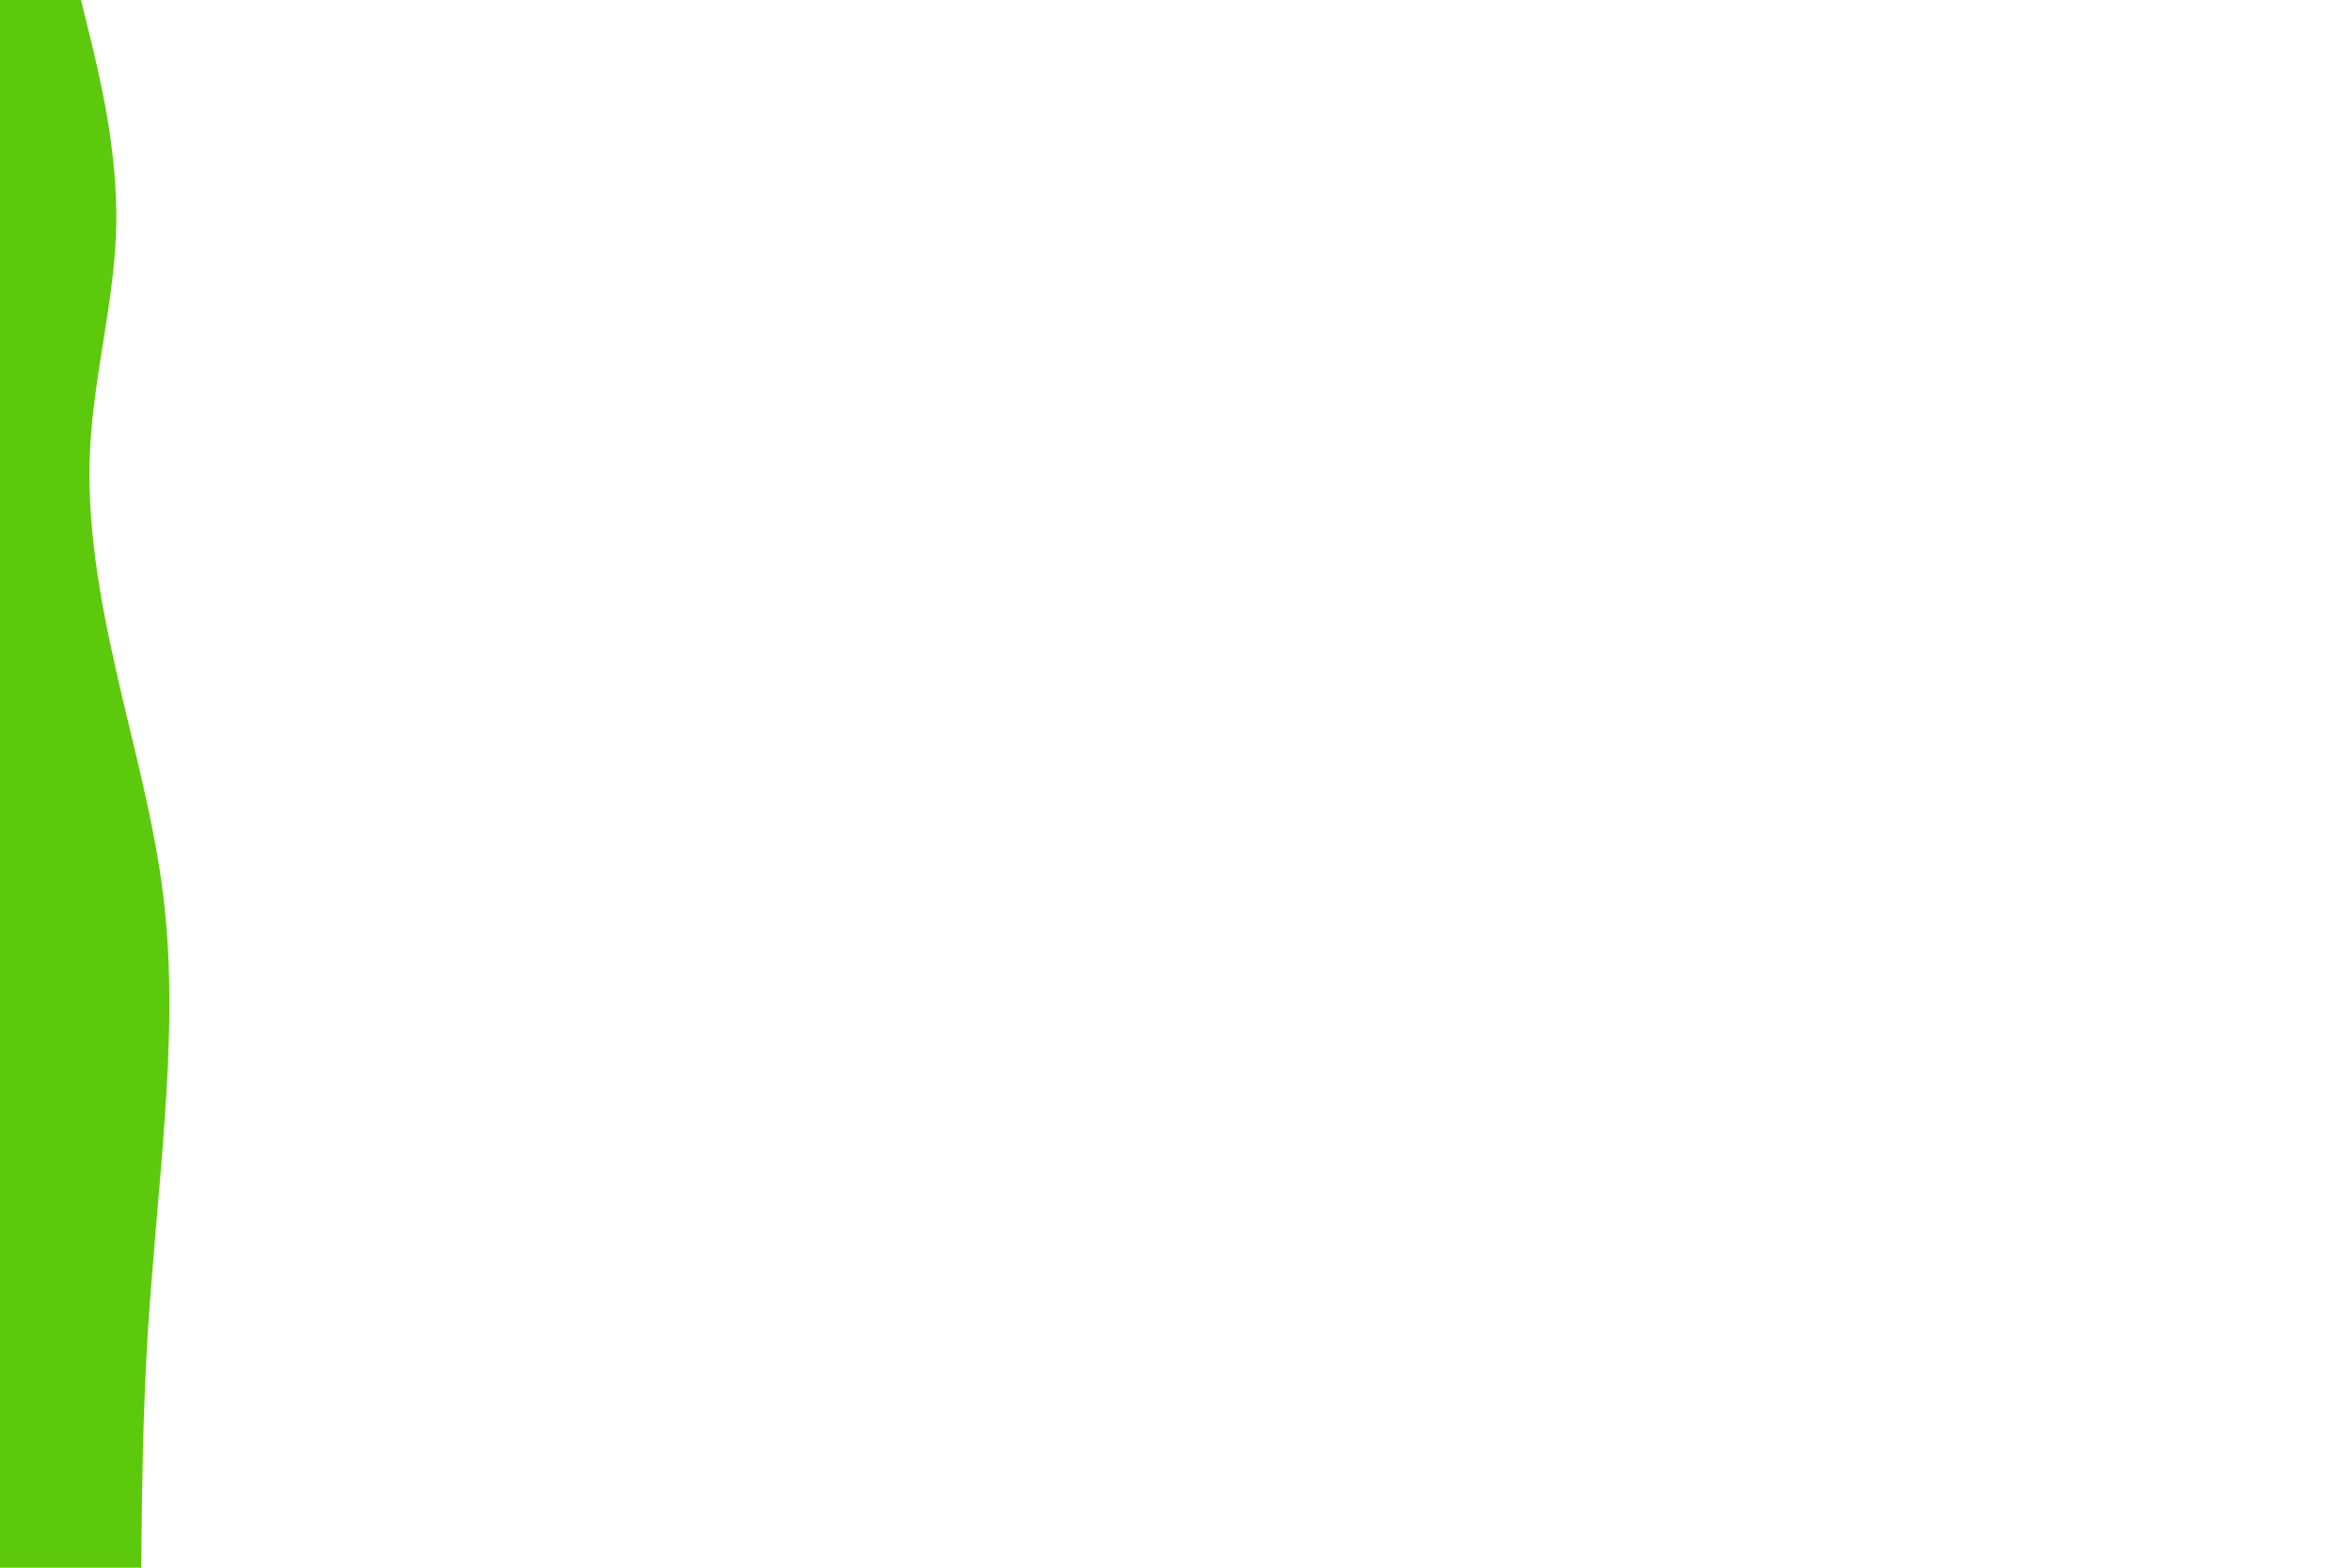 <svg id="visual" viewBox="0 0 900 600" width="900" height="600" xmlns="http://www.w3.org/2000/svg" xmlns:xlink="http://www.w3.org/1999/xlink" version="1.1"><path d="M31 0L34.5 14.3C38 28.7 45 57.3 44.5 85.8C44 114.3 36 142.7 34.5 171.2C33 199.7 38 228.3 44.5 257C51 285.7 59 314.3 62.5 343C66 371.7 65 400.3 63 428.8C61 457.3 58 485.7 56.3 514.2C54.7 542.7 54.3 571.3 54.2 585.7L54 600L0 600L0 585.7C0 571.3 0 542.7 0 514.2C0 485.7 0 457.3 0 428.8C0 400.3 0 371.7 0 343C0 314.3 0 285.7 0 257C0 228.3 0 199.7 0 171.2C0 142.7 0 114.3 0 85.8C0 57.3 0 28.7 0 14.3L0 0Z" fill="#5dc90d" stroke-linecap="round" stroke-linejoin="miter"></path></svg>